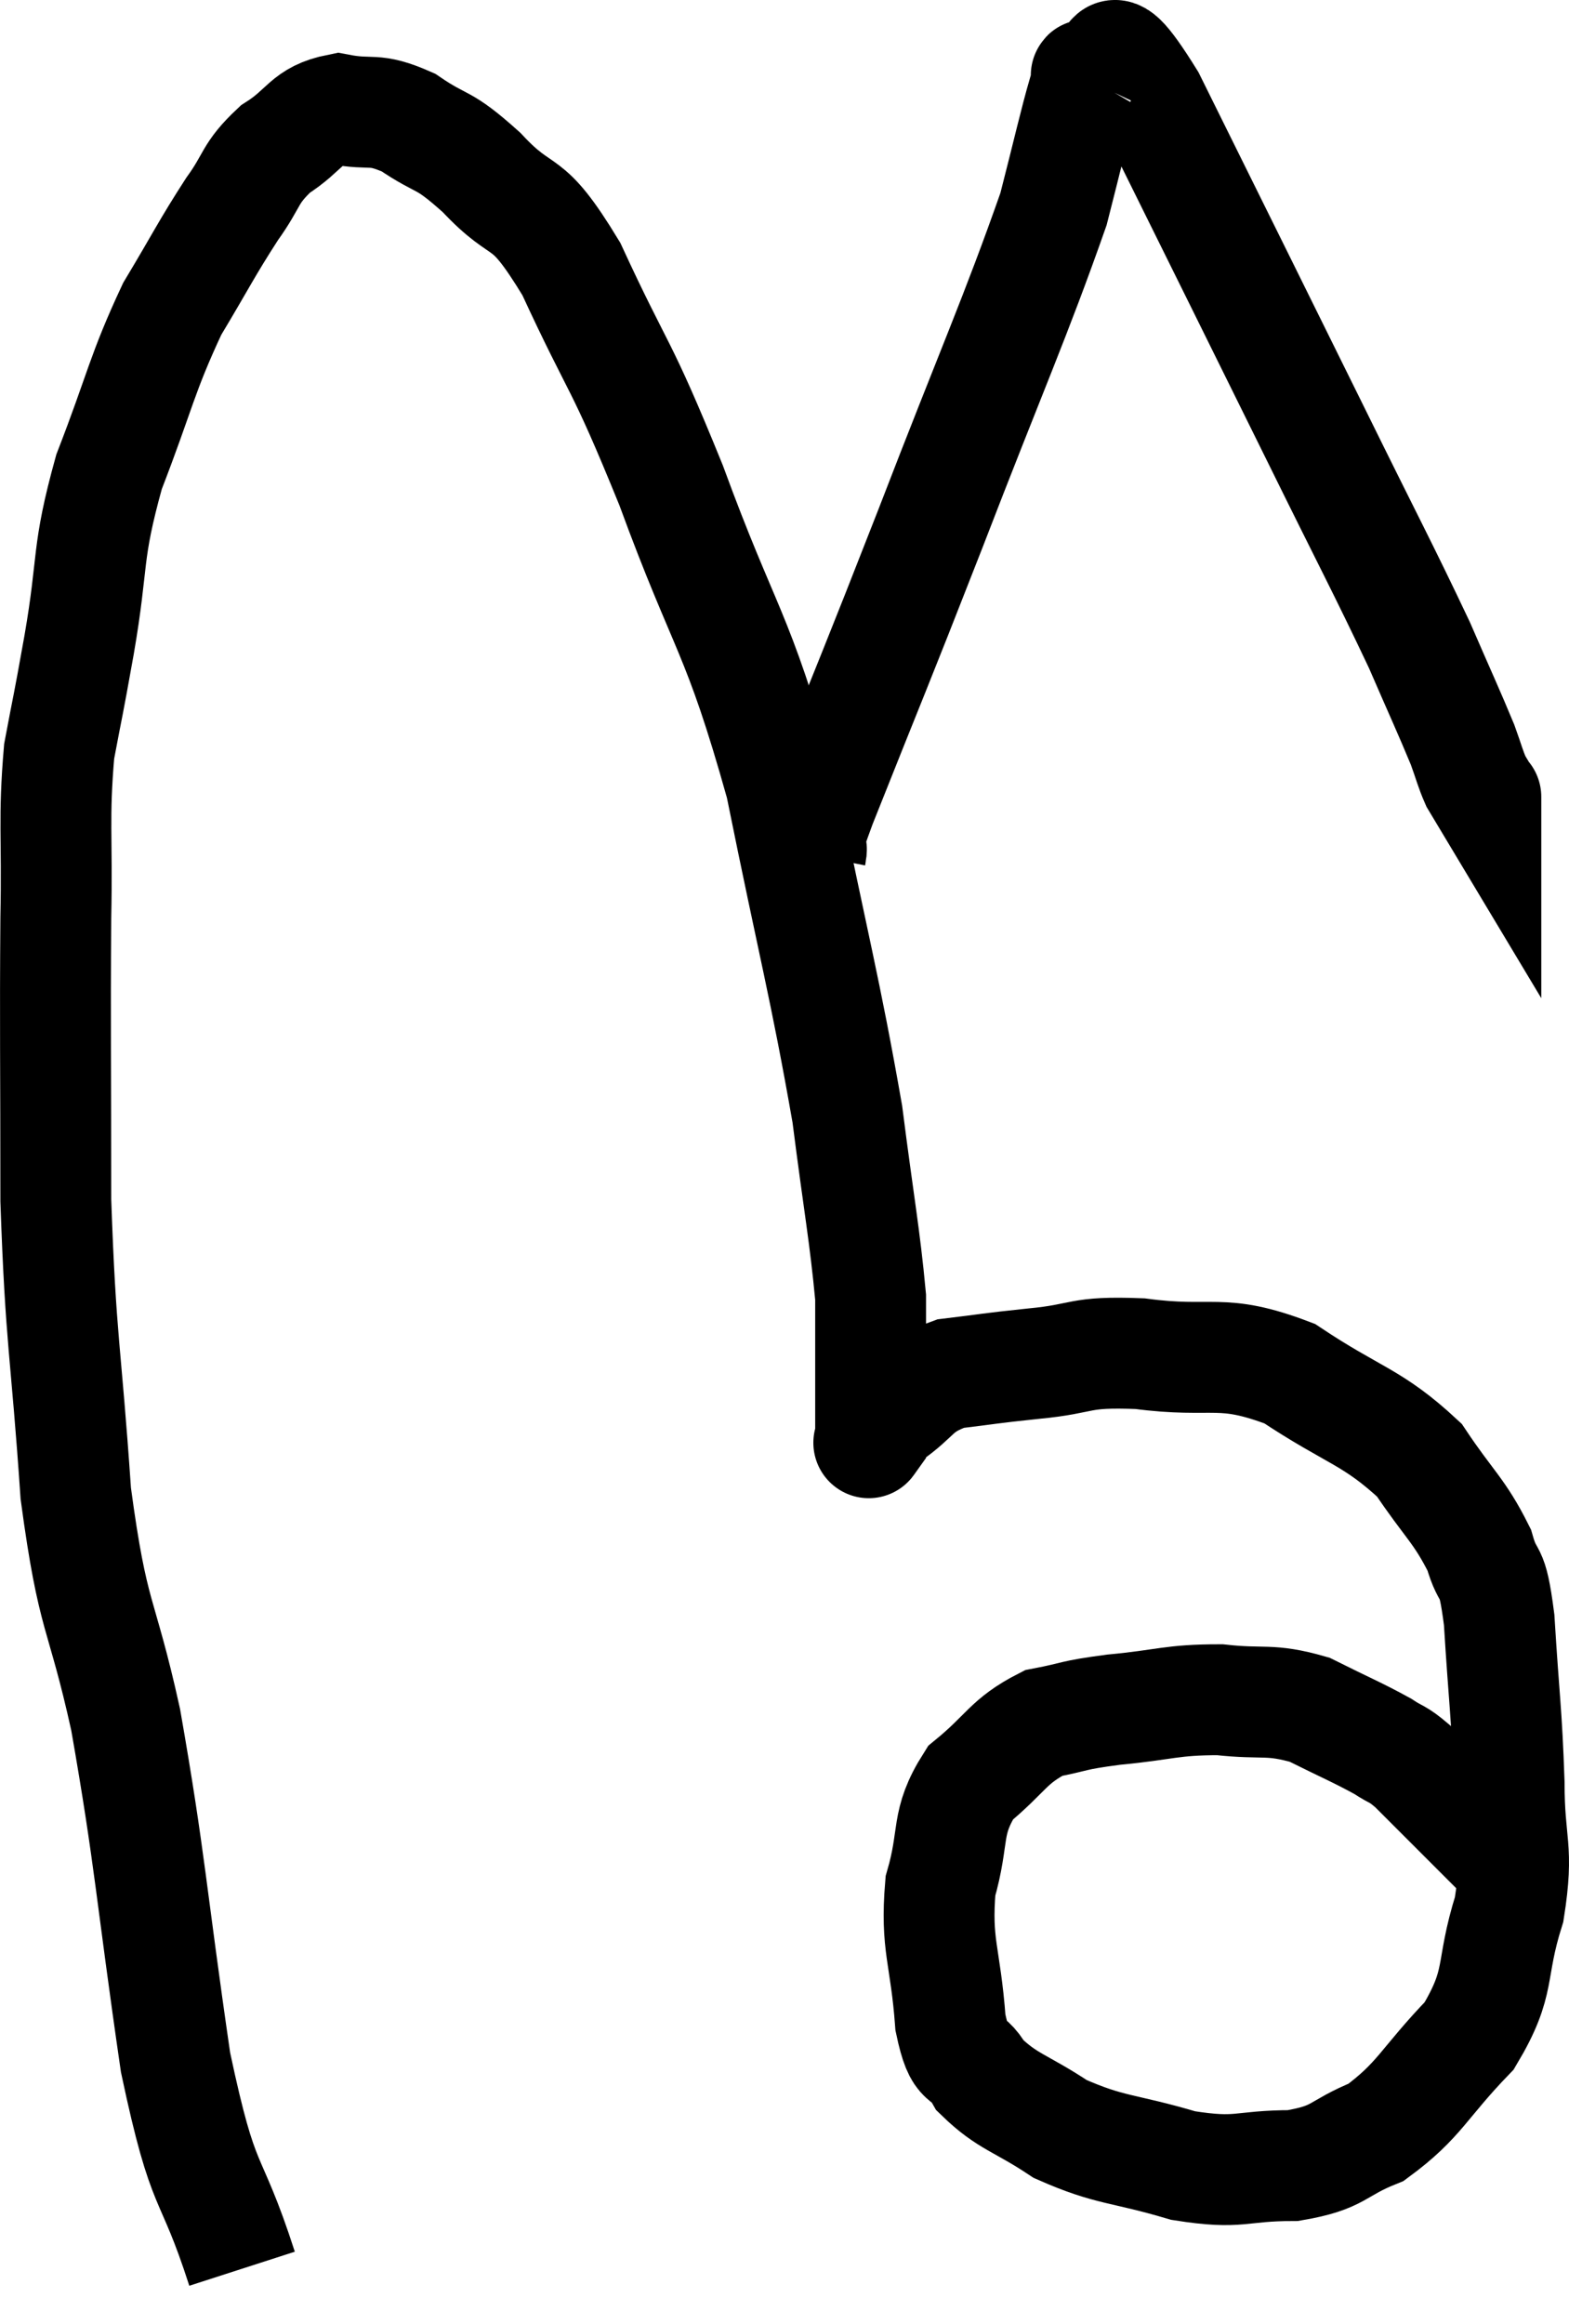 <svg xmlns="http://www.w3.org/2000/svg" viewBox="6.673 4.211 28.307 41.909" width="28.307" height="41.909"><path d="M 11.04 45.12 C 10.44 43.26, 10.365 43.875, 9.84 41.4 C 9.39 38.31, 9.39 37.785, 8.94 35.22 C 8.49 33.18, 8.355 33.48, 8.04 31.14 C 7.86 28.5, 7.77 28.455, 7.68 25.86 C 7.68 23.31, 7.665 22.785, 7.68 20.76 C 7.71 19.26, 7.635 18.99, 7.74 17.76 C 7.92 16.8, 7.875 17.1, 8.1 15.84 C 8.37 14.28, 8.22 14.235, 8.64 12.72 C 9.21 11.25, 9.225 10.965, 9.78 9.78 C 10.32 8.88, 10.395 8.7, 10.86 7.98 C 11.25 7.44, 11.16 7.35, 11.64 6.9 C 12.21 6.54, 12.18 6.3, 12.78 6.18 C 13.41 6.3, 13.395 6.135, 14.04 6.42 C 14.7 6.87, 14.625 6.66, 15.36 7.32 C 16.17 8.19, 16.125 7.65, 16.98 9.06 C 17.88 11.01, 17.835 10.635, 18.78 12.96 C 19.77 15.66, 19.965 15.525, 20.76 18.36 C 21.36 21.33, 21.555 21.99, 21.96 24.3 C 22.17 25.95, 22.275 26.475, 22.38 27.6 C 22.38 28.2, 22.38 28.23, 22.38 28.8 C 22.38 29.34, 22.38 29.535, 22.38 29.88 C 22.38 30.03, 22.38 30.105, 22.38 30.18 C 22.38 30.18, 22.38 30.18, 22.38 30.18 C 22.38 30.18, 22.38 30.18, 22.38 30.18 C 22.38 30.18, 22.305 30.285, 22.38 30.18 C 22.53 29.97, 22.32 30.06, 22.68 29.76 C 23.25 29.37, 23.16 29.22, 23.82 28.98 C 24.57 28.89, 24.465 28.89, 25.32 28.8 C 26.28 28.71, 26.085 28.575, 27.24 28.62 C 28.59 28.8, 28.68 28.5, 29.94 28.98 C 31.11 29.76, 31.425 29.745, 32.28 30.54 C 32.82 31.35, 33 31.44, 33.36 32.16 C 33.54 32.79, 33.585 32.37, 33.72 33.42 C 33.81 34.89, 33.855 35.055, 33.9 36.36 C 33.9 37.5, 34.08 37.5, 33.9 38.64 C 33.54 39.78, 33.78 39.915, 33.18 40.92 C 32.34 41.79, 32.295 42.075, 31.5 42.66 C 30.75 42.96, 30.87 43.11, 30 43.26 C 29.01 43.26, 29.07 43.425, 28.02 43.26 C 26.91 42.93, 26.715 43.005, 25.8 42.6 C 25.08 42.12, 24.855 42.12, 24.36 41.64 C 24.09 41.16, 24 41.535, 23.82 40.68 C 23.73 39.45, 23.55 39.3, 23.64 38.22 C 23.91 37.29, 23.715 37.095, 24.18 36.36 C 24.84 35.82, 24.855 35.61, 25.5 35.28 C 26.13 35.16, 25.965 35.145, 26.76 35.04 C 27.72 34.95, 27.795 34.86, 28.68 34.86 C 29.49 34.95, 29.565 34.83, 30.3 35.04 C 30.96 35.37, 31.155 35.445, 31.62 35.7 C 31.89 35.88, 31.86 35.805, 32.16 36.06 C 32.49 36.39, 32.52 36.42, 32.82 36.72 C 33.09 36.99, 33.15 37.05, 33.36 37.26 C 33.51 37.41, 33.585 37.485, 33.66 37.56 C 33.66 37.56, 33.66 37.56, 33.66 37.56 C 33.66 37.56, 33.66 37.56, 33.66 37.56 L 33.66 37.56" fill="none" stroke="black" stroke-width="2"></path><path d="M 21.3 19.62 C 21.39 19.17, 20.94 20.19, 21.48 18.72 C 22.47 16.23, 22.41 16.425, 23.46 13.74 C 24.57 10.86, 24.99 9.945, 25.68 7.98 C 25.95 6.93, 26.055 6.45, 26.22 5.88 C 26.28 5.79, 26.31 5.745, 26.34 5.7 C 26.34 5.7, 26.325 5.73, 26.34 5.7 C 26.37 5.64, 26.13 5.505, 26.4 5.58 C 26.91 5.79, 26.415 4.38, 27.42 6 C 28.92 9.03, 29.205 9.6, 30.42 12.06 C 31.35 13.95, 31.62 14.445, 32.28 15.84 C 32.67 16.74, 32.805 17.025, 33.06 17.64 C 33.18 17.97, 33.195 18.06, 33.3 18.3 C 33.39 18.45, 33.435 18.525, 33.48 18.6 C 33.48 18.6, 33.48 18.555, 33.48 18.6 C 33.48 18.69, 33.48 18.735, 33.48 18.78 L 33.48 18.78" fill="none" stroke="black" stroke-width="2"></path></svg>